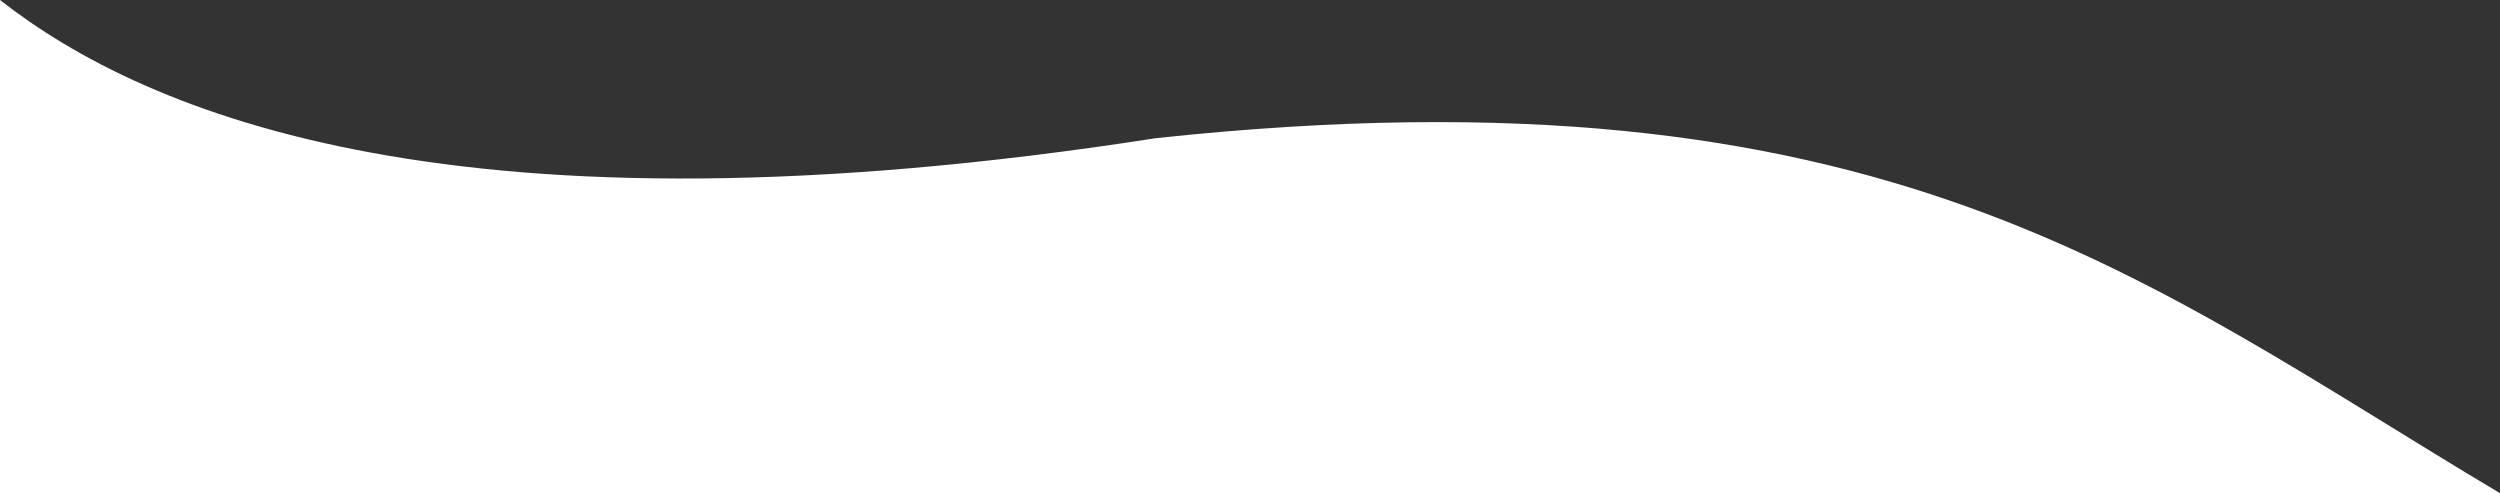<svg xmlns="http://www.w3.org/2000/svg" viewBox="0 0 1280 252.52"><rect x="0" y="0" width="1280" height="252.52" fill="#333333" stroke="none"/><defs><style>.cls-1{fill:#fff;}</style></defs><title>Asset 4</title><g id="Layer_2" data-name="Layer 2"><g id="Layer_1-2" data-name="Layer 1"><g id="Layer_1-3" data-name="Layer 1"><path class="cls-1" d="M1280,252.52C1098.17,144.25,965,30.68,591.82,70.75,235,126.26,75,58.68,0,0V252.52Z"/></g></g></g></svg>